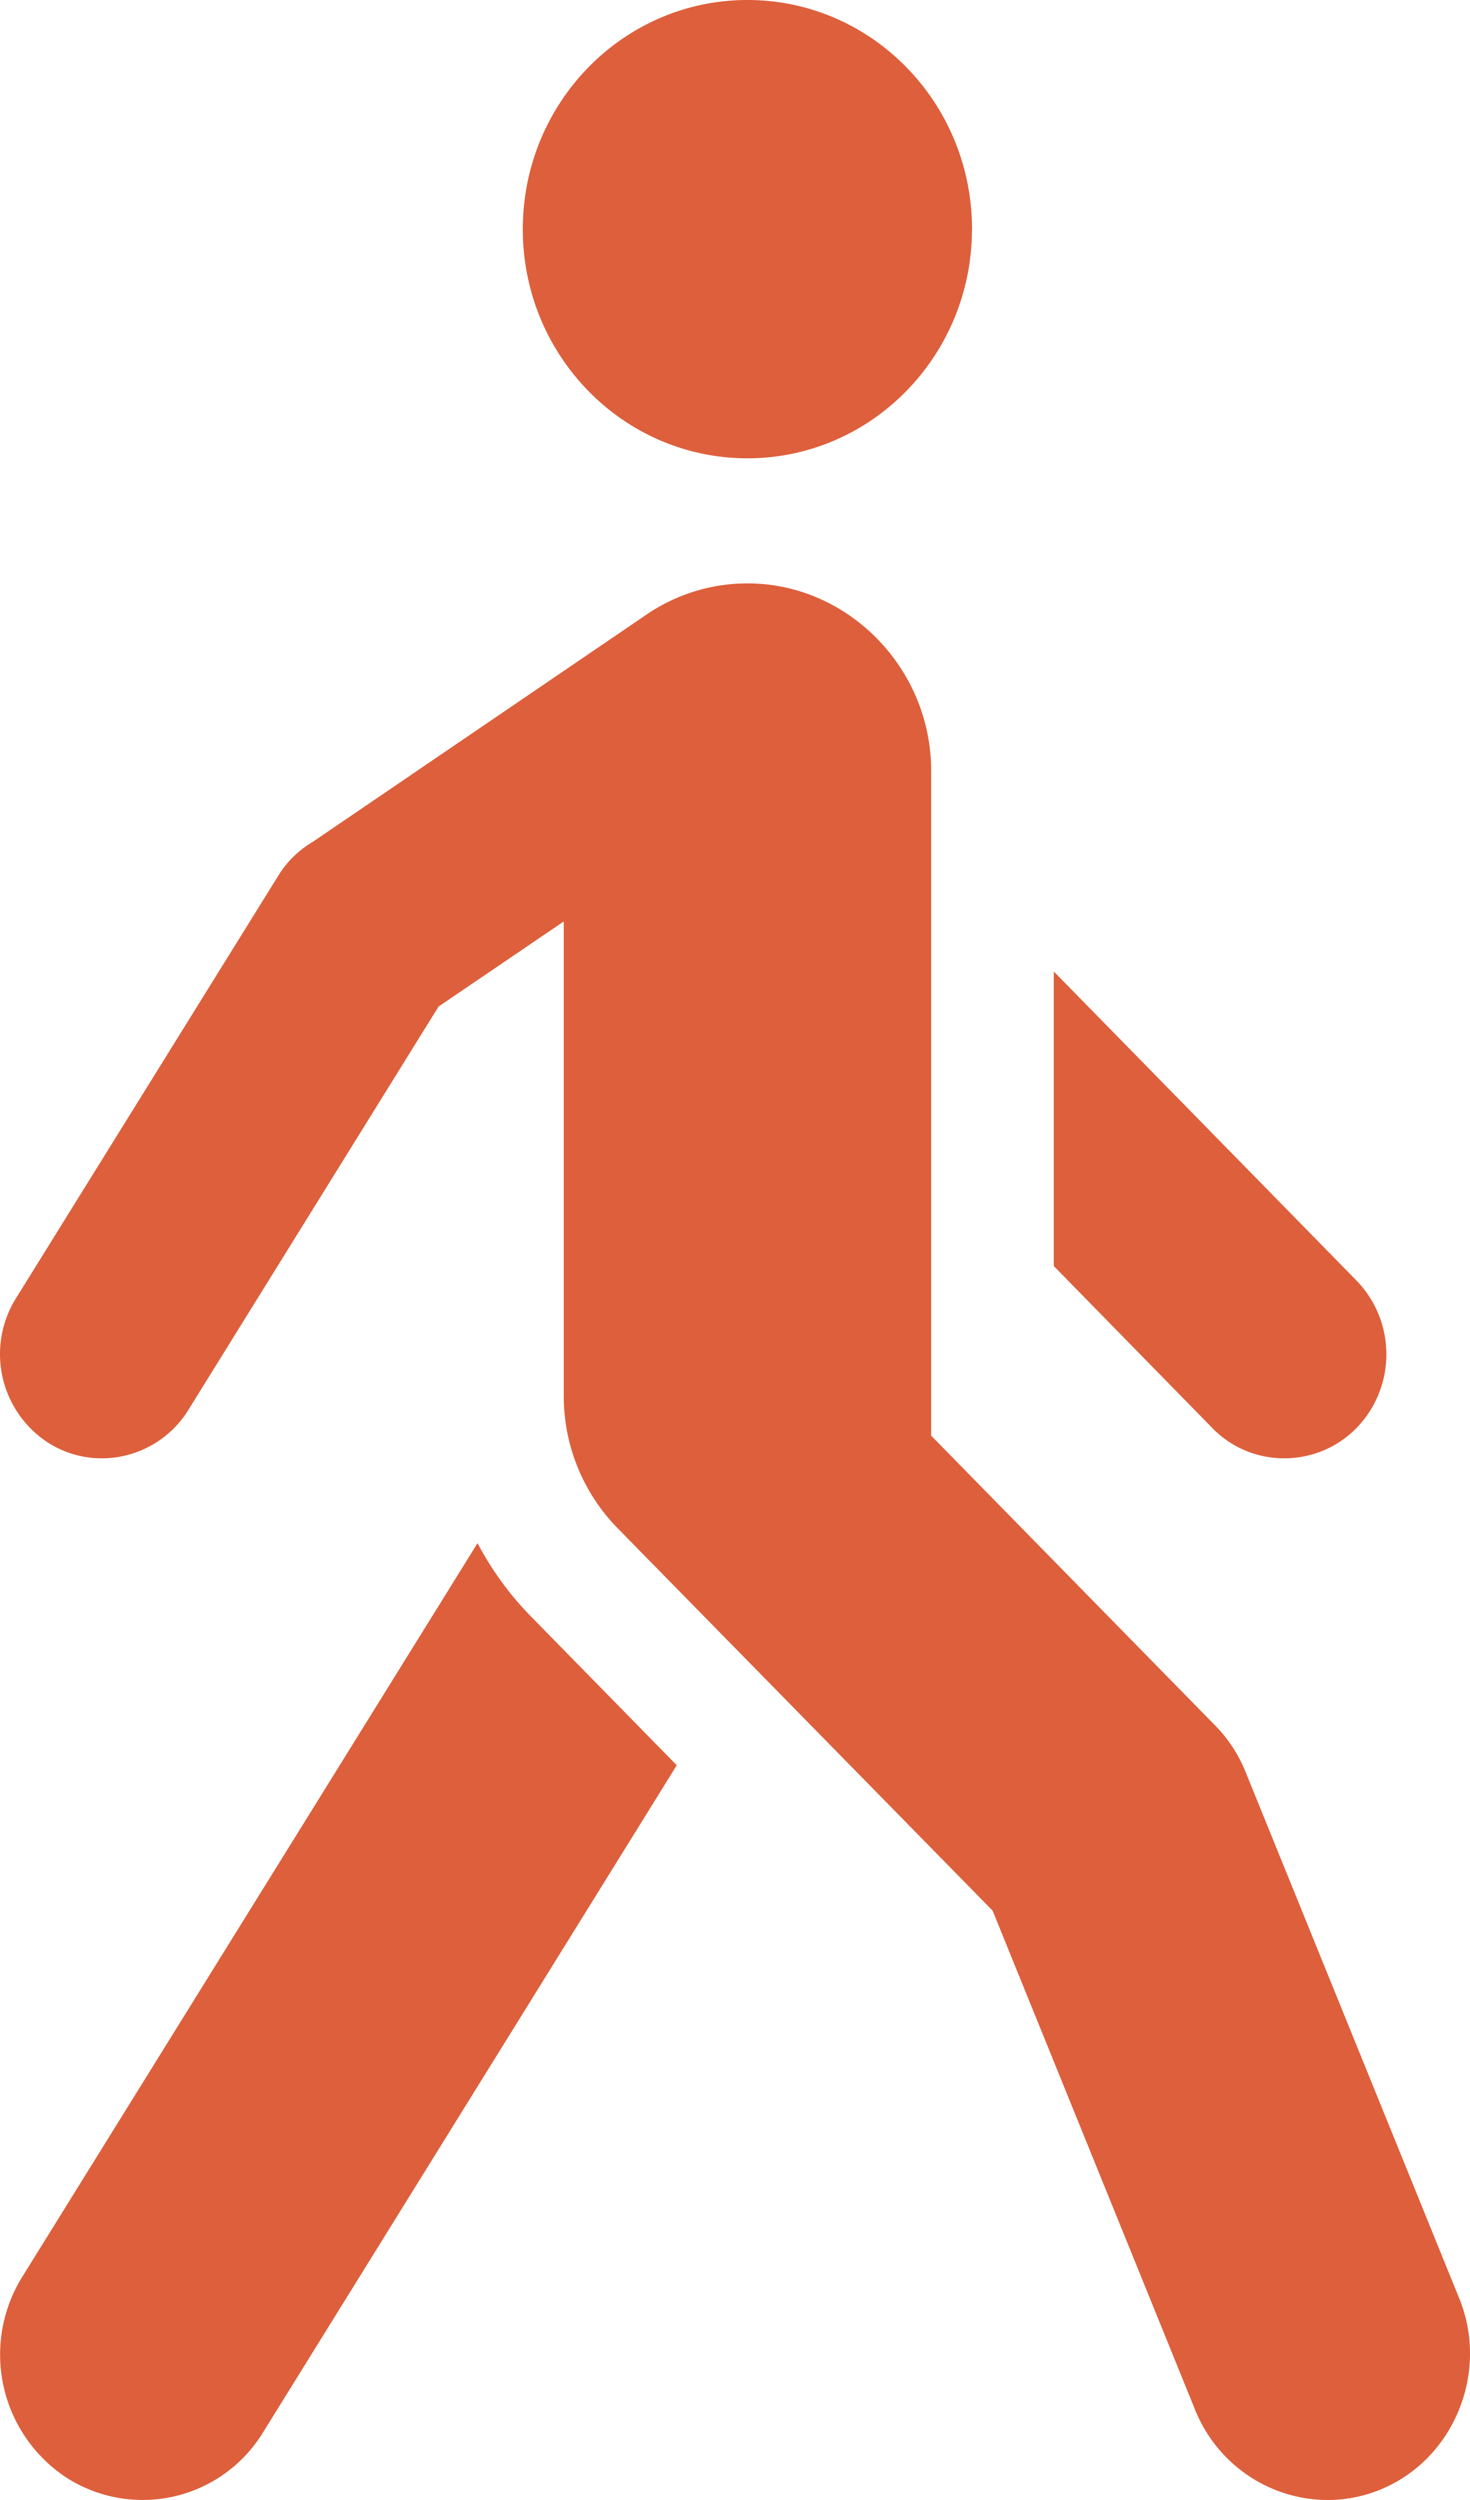 <svg xmlns="http://www.w3.org/2000/svg" width="20" height="34" viewBox="0 0 20 34">
    <path fill="#de5f3b" fill-rule="evenodd" d="M4.25 11.453a1.348 1.348 0 0 0-.461.452L.209 17.67a1.436 1.436 0 0 0 .437 1.945c.636.41 1.481.225 1.898-.41l3.423-5.516 1.703-1.157v6.452c0 .7.28 1.337.733 1.8l5.102 5.201 2.756 6.791c.409 1.008 1.553 1.491 2.54 1.074.984-.416 1.461-1.588 1.053-2.591l-2.908-7.162a1.953 1.953 0 0 0-.452-.67l-3.825-3.902v-9.042c0-1.397-1.132-2.549-2.5-2.549-.516 0-1 .163-1.399.442l-4.52 3.077zm10.086 5.764l2.166 2.212c.535.543 1.42.538 1.955-.009a1.44 1.44 0 0 0 0-2.003l-4.12-4.205v4.005zm-5.128 6.79l-5.627 9.07a1.92 1.92 0 0 1-2.675.62A2.003 2.003 0 0 1 .3 30.97l6.197-9.983c.192.363.435.7.73 1l1.982 2.022zm4.016-20.89c0 1.72-1.368 3.116-3.055 3.116-1.688 0-3.056-1.395-3.056-3.115C7.113 1.395 8.481 0 10.17 0c1.687 0 3.055 1.395 3.055 3.118z"/>
</svg>

